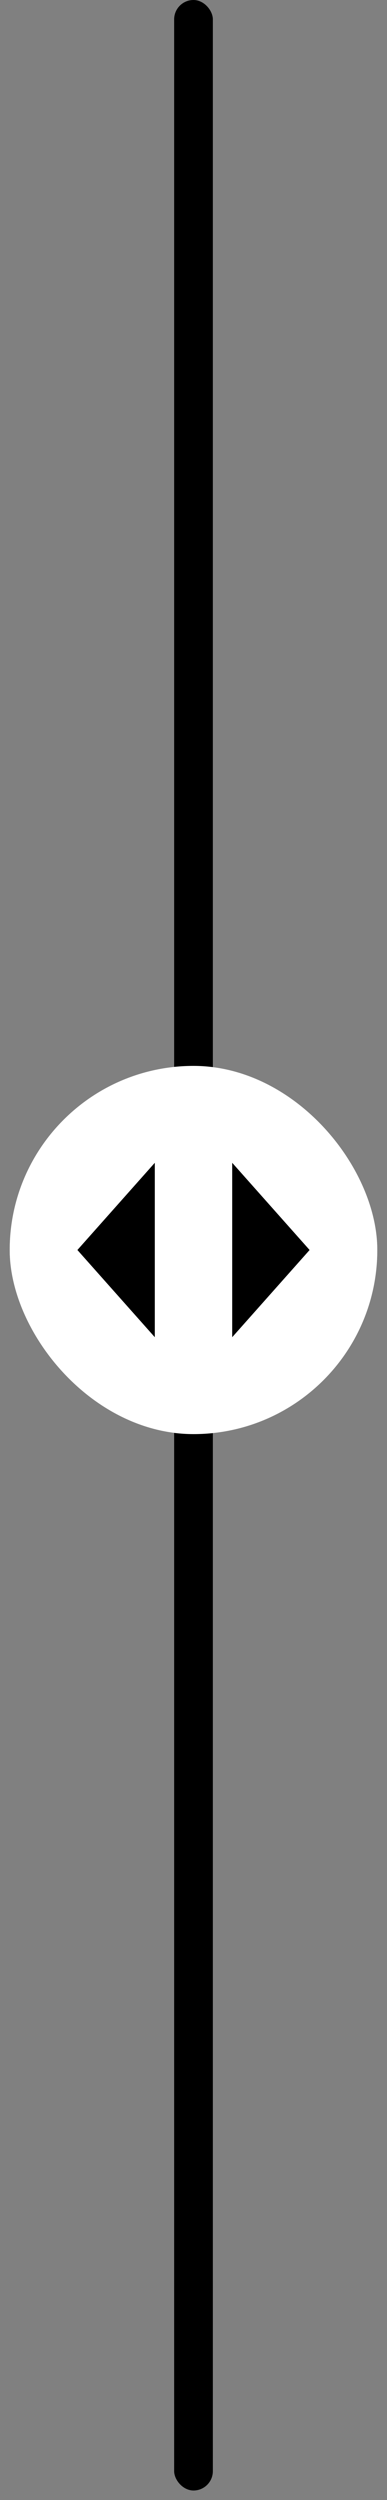 <svg class="slider__divider-bar" role="img" aria-label="ползунок разделяющий фотографии кота до и после диеты " width="40" height="258"  fill="currentColor" xmlns="http://www.w3.org/2000/svg">
  <rect width="100%" height="100%" fill="#808080" stroke="none"/>
  <rect x="18" width="4" height="257.02" rx="2"/>
  <rect x="1" y="110" width="38" height="38" rx="19" stroke-width="2"/>
  <rect x="1" y="110" width="38" height="38" rx="19" fill="white"/>
  <path d="M16 120L8 129L16 138V120Z"/>
  <path d="M32 129L24 120V138L32 129Z"/>
</svg>
